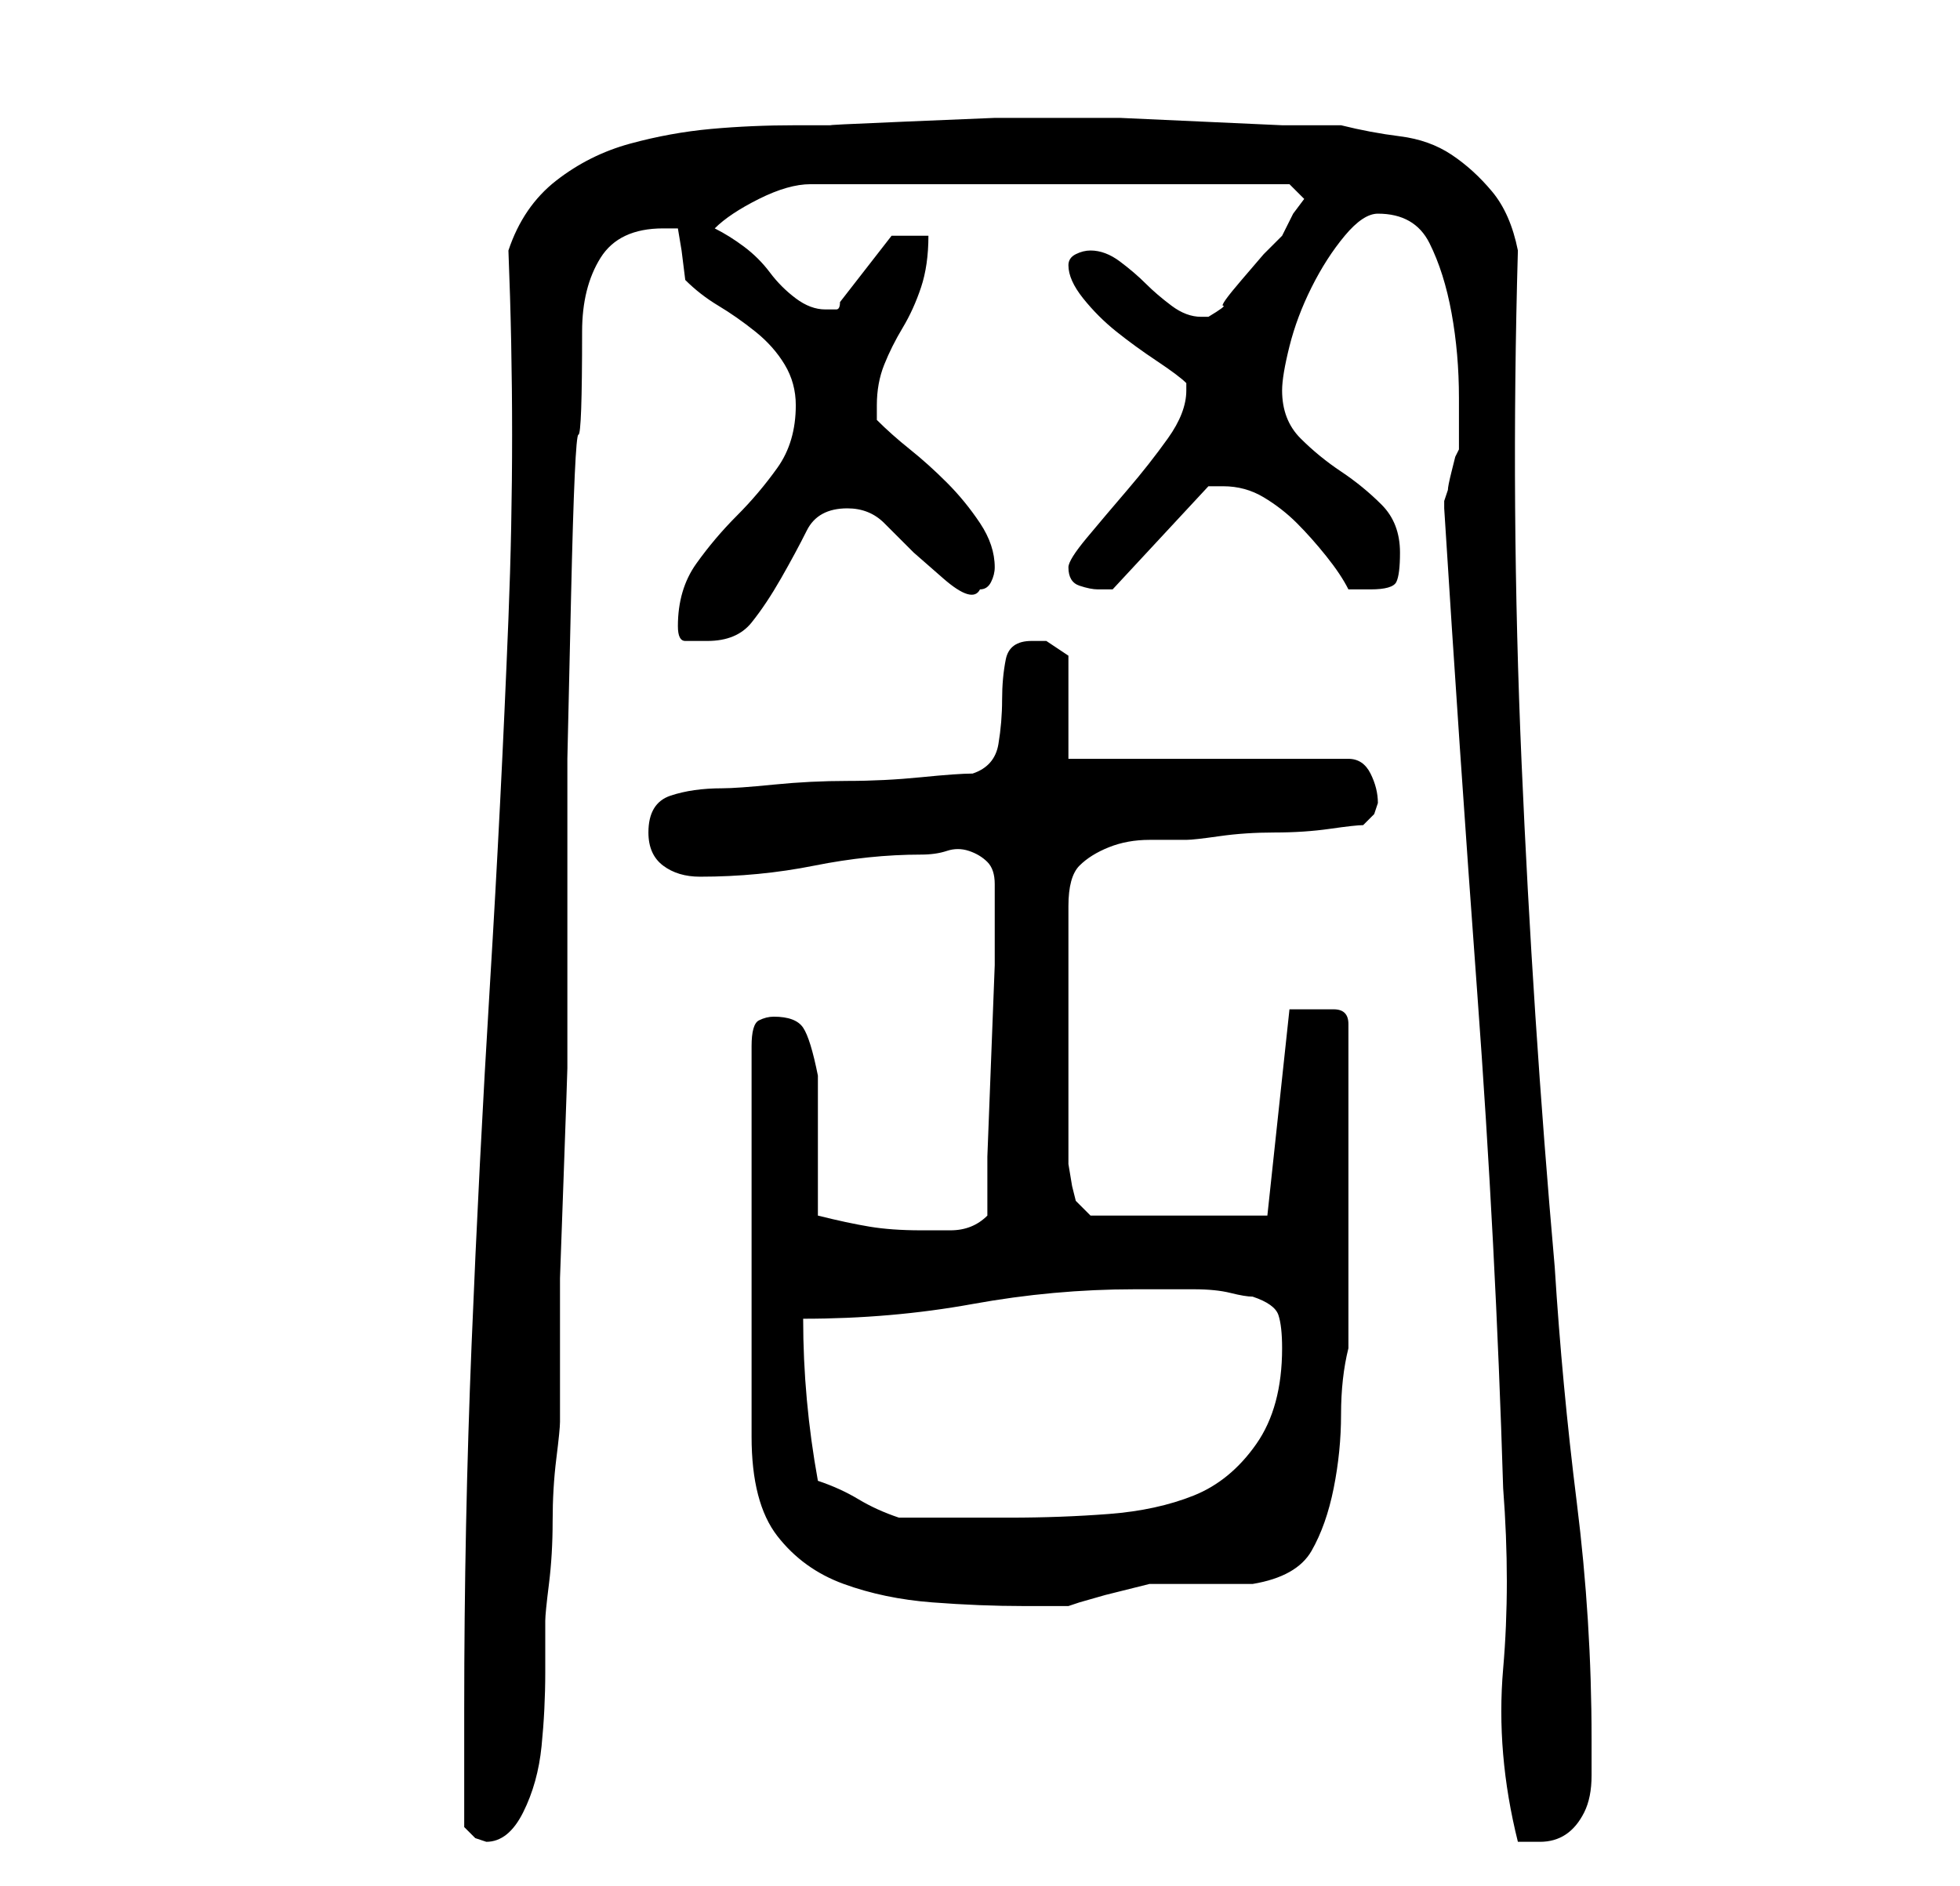 <?xml version="1.0" standalone="no"?>
<!DOCTYPE svg PUBLIC "-//W3C//DTD SVG 1.1//EN" "http://www.w3.org/Graphics/SVG/1.1/DTD/svg11.dtd" >
<svg xmlns="http://www.w3.org/2000/svg" xmlns:xlink="http://www.w3.org/1999/xlink" version="1.1" viewBox="-10 0 266 256">
   <path fill="currentColor"
d="M53 248l1.5 1.5t1.5 0.5q3 0 5 -4t2.5 -9t0.5 -10v-7q0 -1 0.5 -5t0.5 -8.5t0.5 -8.5t0.5 -5v-7.5v-12t0.5 -14t0.5 -14.5v-12v-9v-7v-14t0.5 -22t1 -22t0.5 -14q0 -6 2.5 -10t8.5 -4h1h1l0.5 3t0.5 4q2 2 4.5 3.5t5 3.5t4 4.5t1.5 5.5q0 5 -2.5 8.5t-5.5 6.5t-5.5 6.5
t-2.5 8.5q0 2 1 2h3q4 0 6 -2.5t4 -6t3.5 -6.5t5.5 -3q3 0 5 2l4 4t4 3.5t5 1.5q1 0 1.5 -1t0.5 -2q0 -3 -2 -6t-4.5 -5.5t-5 -4.5t-4.5 -4v-1v-1q0 -3 1 -5.5t2.5 -5t2.5 -5.5t1 -7h-5l-7 9q0 1 -0.5 1h-1.5q-2 0 -4 -1.5t-3.5 -3.5t-3.5 -3.5t-4 -2.5q2 -2 6 -4t7 -2h65
l2 2l-1.5 2t-1.5 3l-2.5 2.5t-3 3.5t-2.5 3.5t-2 1.5h-1q-2 0 -4 -1.5t-3.5 -3t-3.5 -3t-4 -1.5q-1 0 -2 0.5t-1 1.5q0 2 2 4.5t4.5 4.5t5.5 4t4 3v1v0q0 3 -2.5 6.5t-5.5 7t-5.5 6.5t-2.5 4q0 2 1.5 2.5t2.5 0.5h1.5h0.5l13 -14h1h1q3 0 5.5 1.5t4.5 3.5t4 4.5t3 4.5h3
q3 0 3.5 -1t0.5 -4q0 -4 -2.5 -6.5t-5.5 -4.5t-5.5 -4.5t-2.5 -6.5q0 -2 1 -6t3 -8t4.5 -7t4.5 -3q5 0 7 4t3 9.5t1 11.5v6v1l-0.5 1t-0.5 2t-0.5 2.5l-0.5 1.5v1v0q2 32 4.5 66t3.5 67q1 13 0 24.5t2 23.5h1h2q2 0 3.5 -1t2.5 -3t1 -5v-5q0 -16 -2 -32t-3 -32
q-3 -34 -4.5 -68.5t-0.5 -69.5q-1 -5 -3.5 -8t-5.5 -5t-7 -2.5t-8 -1.5h-8t-11 -0.5t-11 -0.5h-7h-10t-12 0.5t-10 0.5h-5q-6 0 -11.5 0.5t-11 2t-10 5t-6.5 9.5q1 25 0 50t-2.5 49.5t-2.5 49t-1 49.5v16zM95 138q-1 0 -2 0.5t-1 3.5v53q0 9 3.5 13.5t9 6.5t12 2.5t12.5 0.5
h6l1.5 -0.5t3.5 -1l4 -1l2 -0.5h3h4h5h2q6 -1 8 -4.5t3 -8.5t1 -10t1 -9v-44q0 -1 -0.5 -1.5t-1.5 -0.5h-2h-1h-2h-1l-3 28h-24l-0.5 -0.5l-1.5 -1.5l-0.5 -2t-0.5 -3v-35q0 -4 1.5 -5.5t4 -2.5t5.5 -1h5q1 0 4.5 -0.5t7.5 -0.5t7.5 -0.5t4.5 -0.5l1.5 -1.5t0.5 -1.5
q0 -2 -1 -4t-3 -2h-38v-14l-1.5 -1l-1.5 -1h-2q-3 0 -3.5 2.5t-0.5 5.5t-0.5 6t-3.5 4q-2 0 -7 0.5t-10 0.5t-10 0.5t-7 0.5q-4 0 -7 1t-3 5q0 3 2 4.5t5 1.5q8 0 15.5 -1.5t14.5 -1.5q2 0 3.5 -0.5t3 0t2.5 1.5t1 3v3v8t-0.5 13t-0.5 13v8q-2 2 -5 2h-4q-4 0 -7 -0.5
t-7 -1.5v-3.5v-6.5v-5.5v-3.5q-1 -5 -2 -6.5t-4 -1.5zM101 201q-2 -11 -2 -22q12 0 23 -2t22 -2h3.5h4.5q3 0 5 0.5t3 0.5q3 1 3.5 2.5t0.5 4.5q0 8 -3.5 13t-8.5 7t-11.5 2.5t-13.5 0.5h-15q-3 -1 -5.5 -2.5t-5.5 -2.5z" />
</svg>

